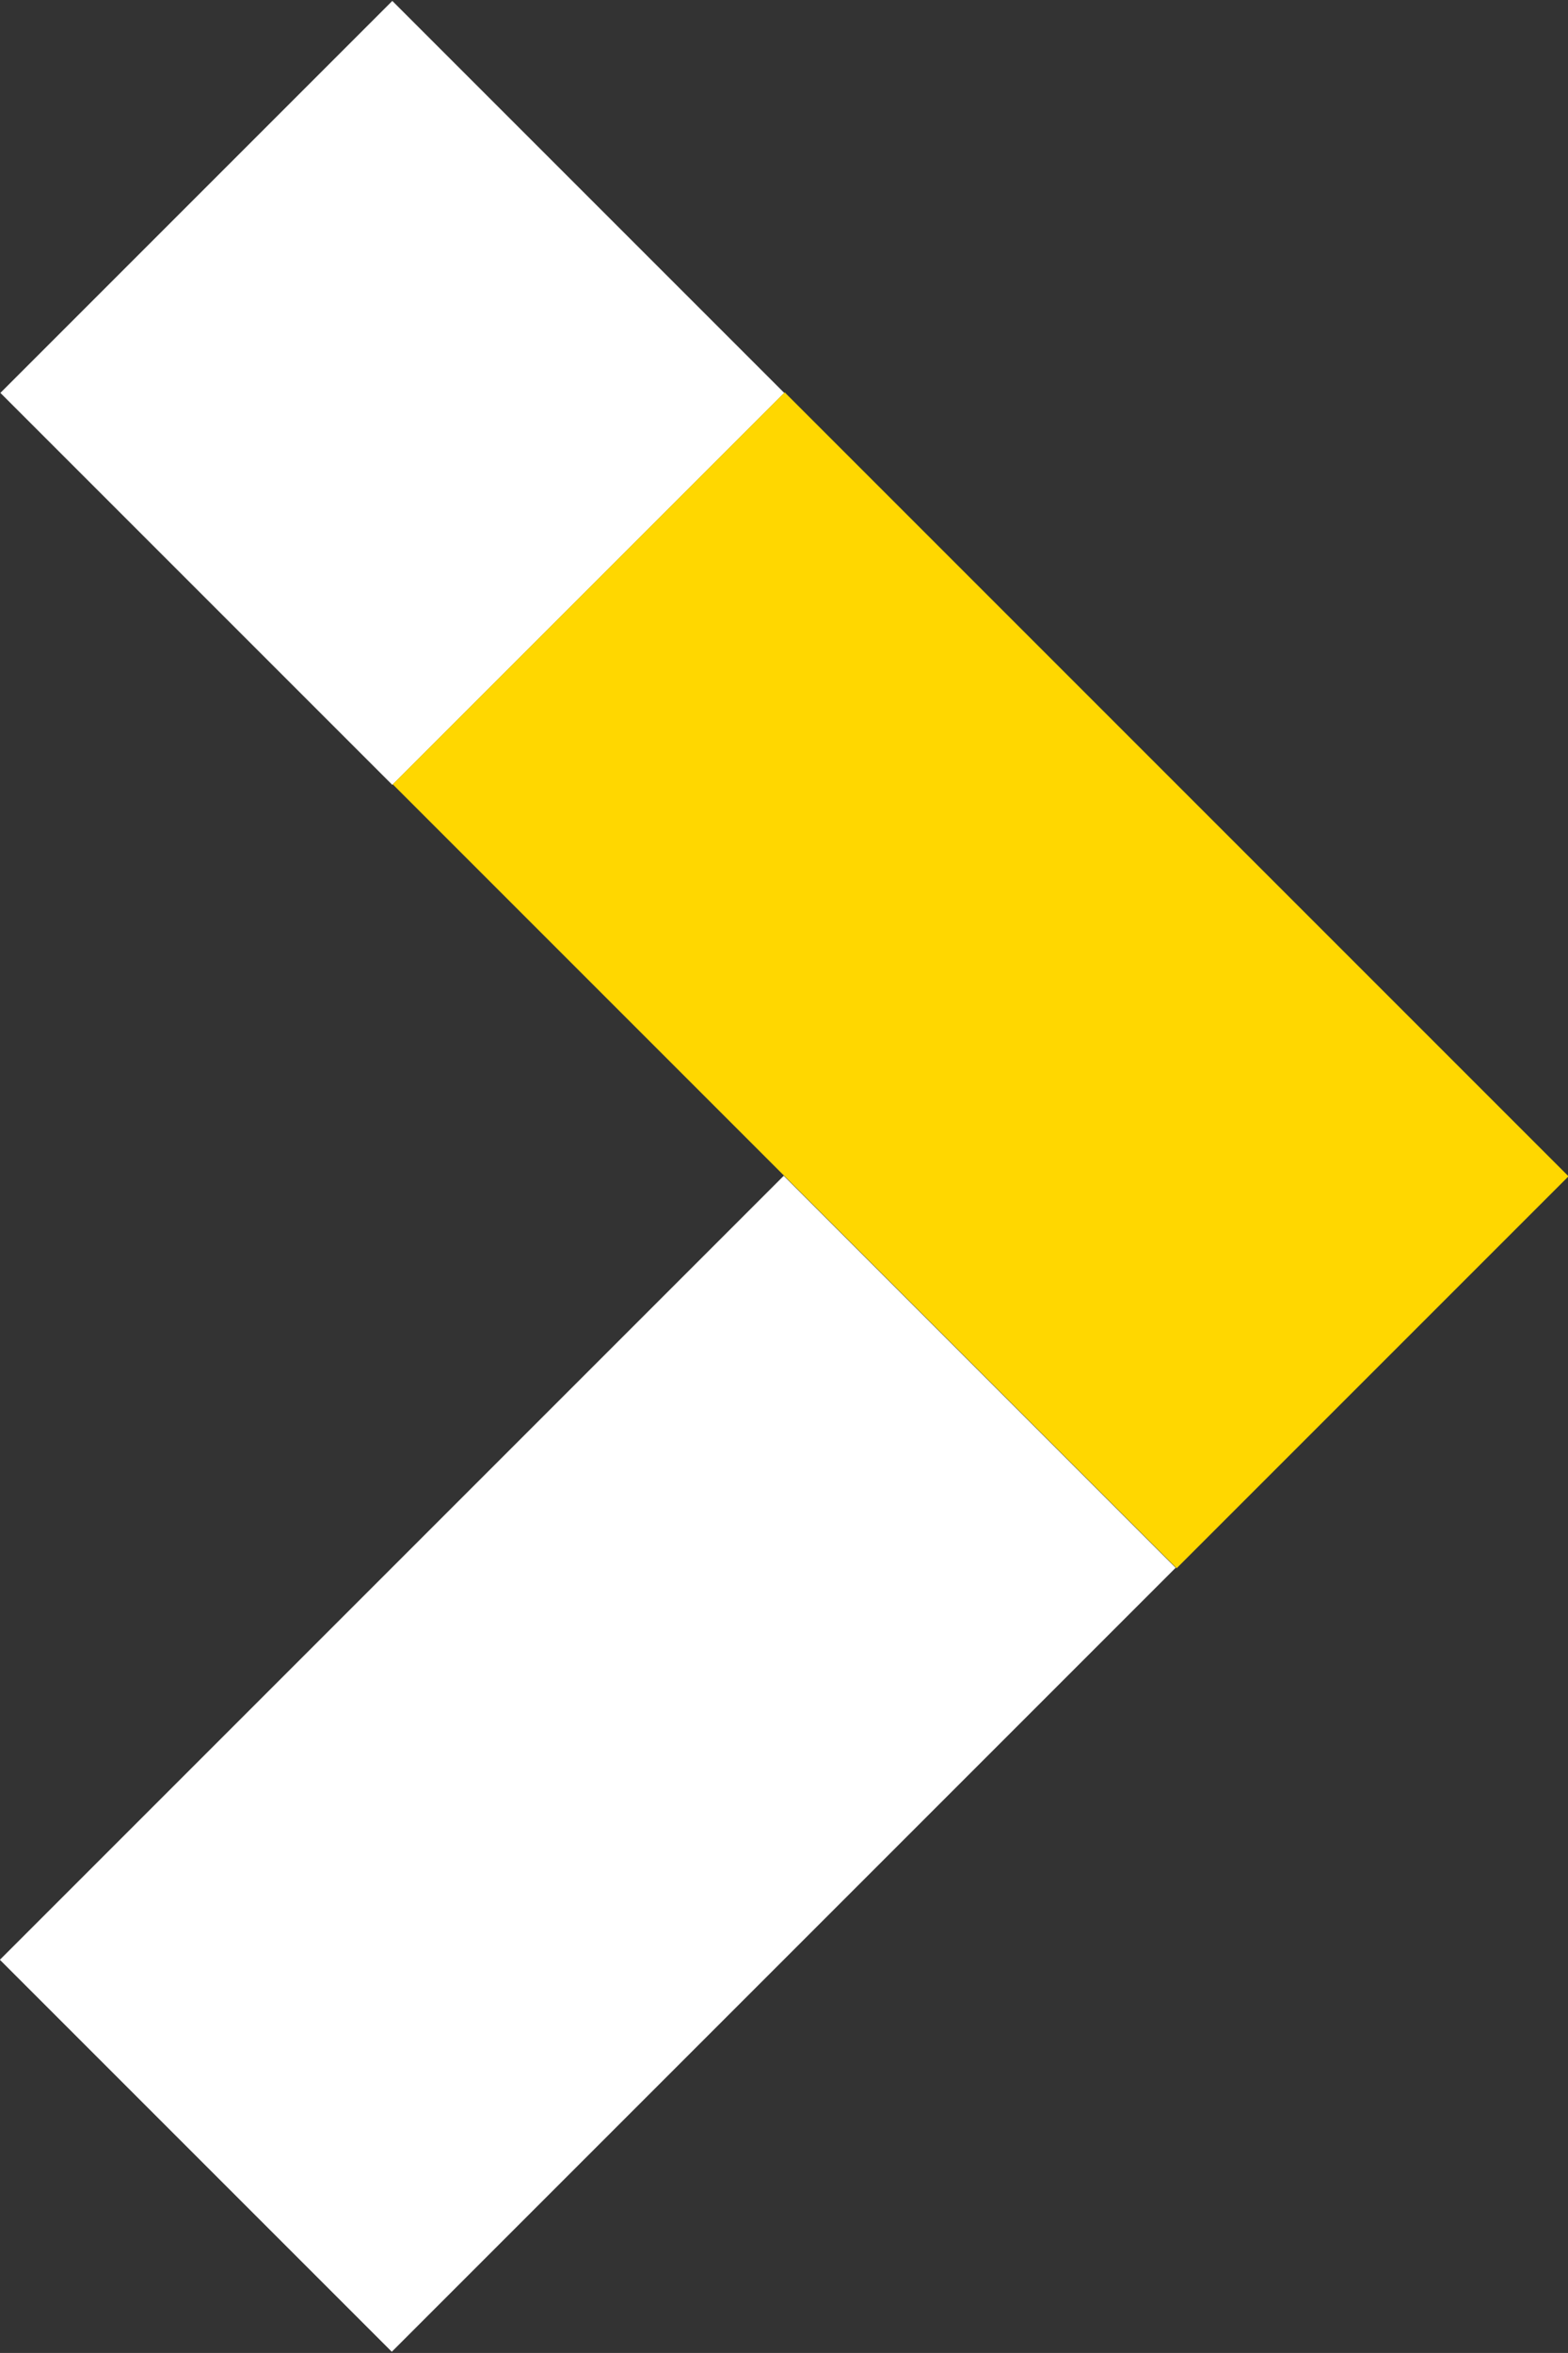 <svg id="Layer_1" data-name="Layer 1" xmlns="http://www.w3.org/2000/svg" viewBox="0 0 13.07 19.61"><rect x="0" y="0" width="13.07" height="19.61" fill="#333333" stroke="none"/><defs><style>.cls-1{fill:#fff;}.cls-2{fill:gold;}</style></defs><title>icon-arrow-right</title><rect class="cls-1" x="0.96" y="0.96" width="4.62" height="4.62" transform="translate(3.27 -1.35) rotate(45)"/><rect class="cls-1" x="0.28" y="12.39" width="9.24" height="4.62" transform="translate(-8.96 7.77) rotate(-45)"/><rect class="cls-2" x="5.86" y="3.55" width="4.62" height="9.24" transform="translate(-3.38 8.17) rotate(-45)"/></svg>